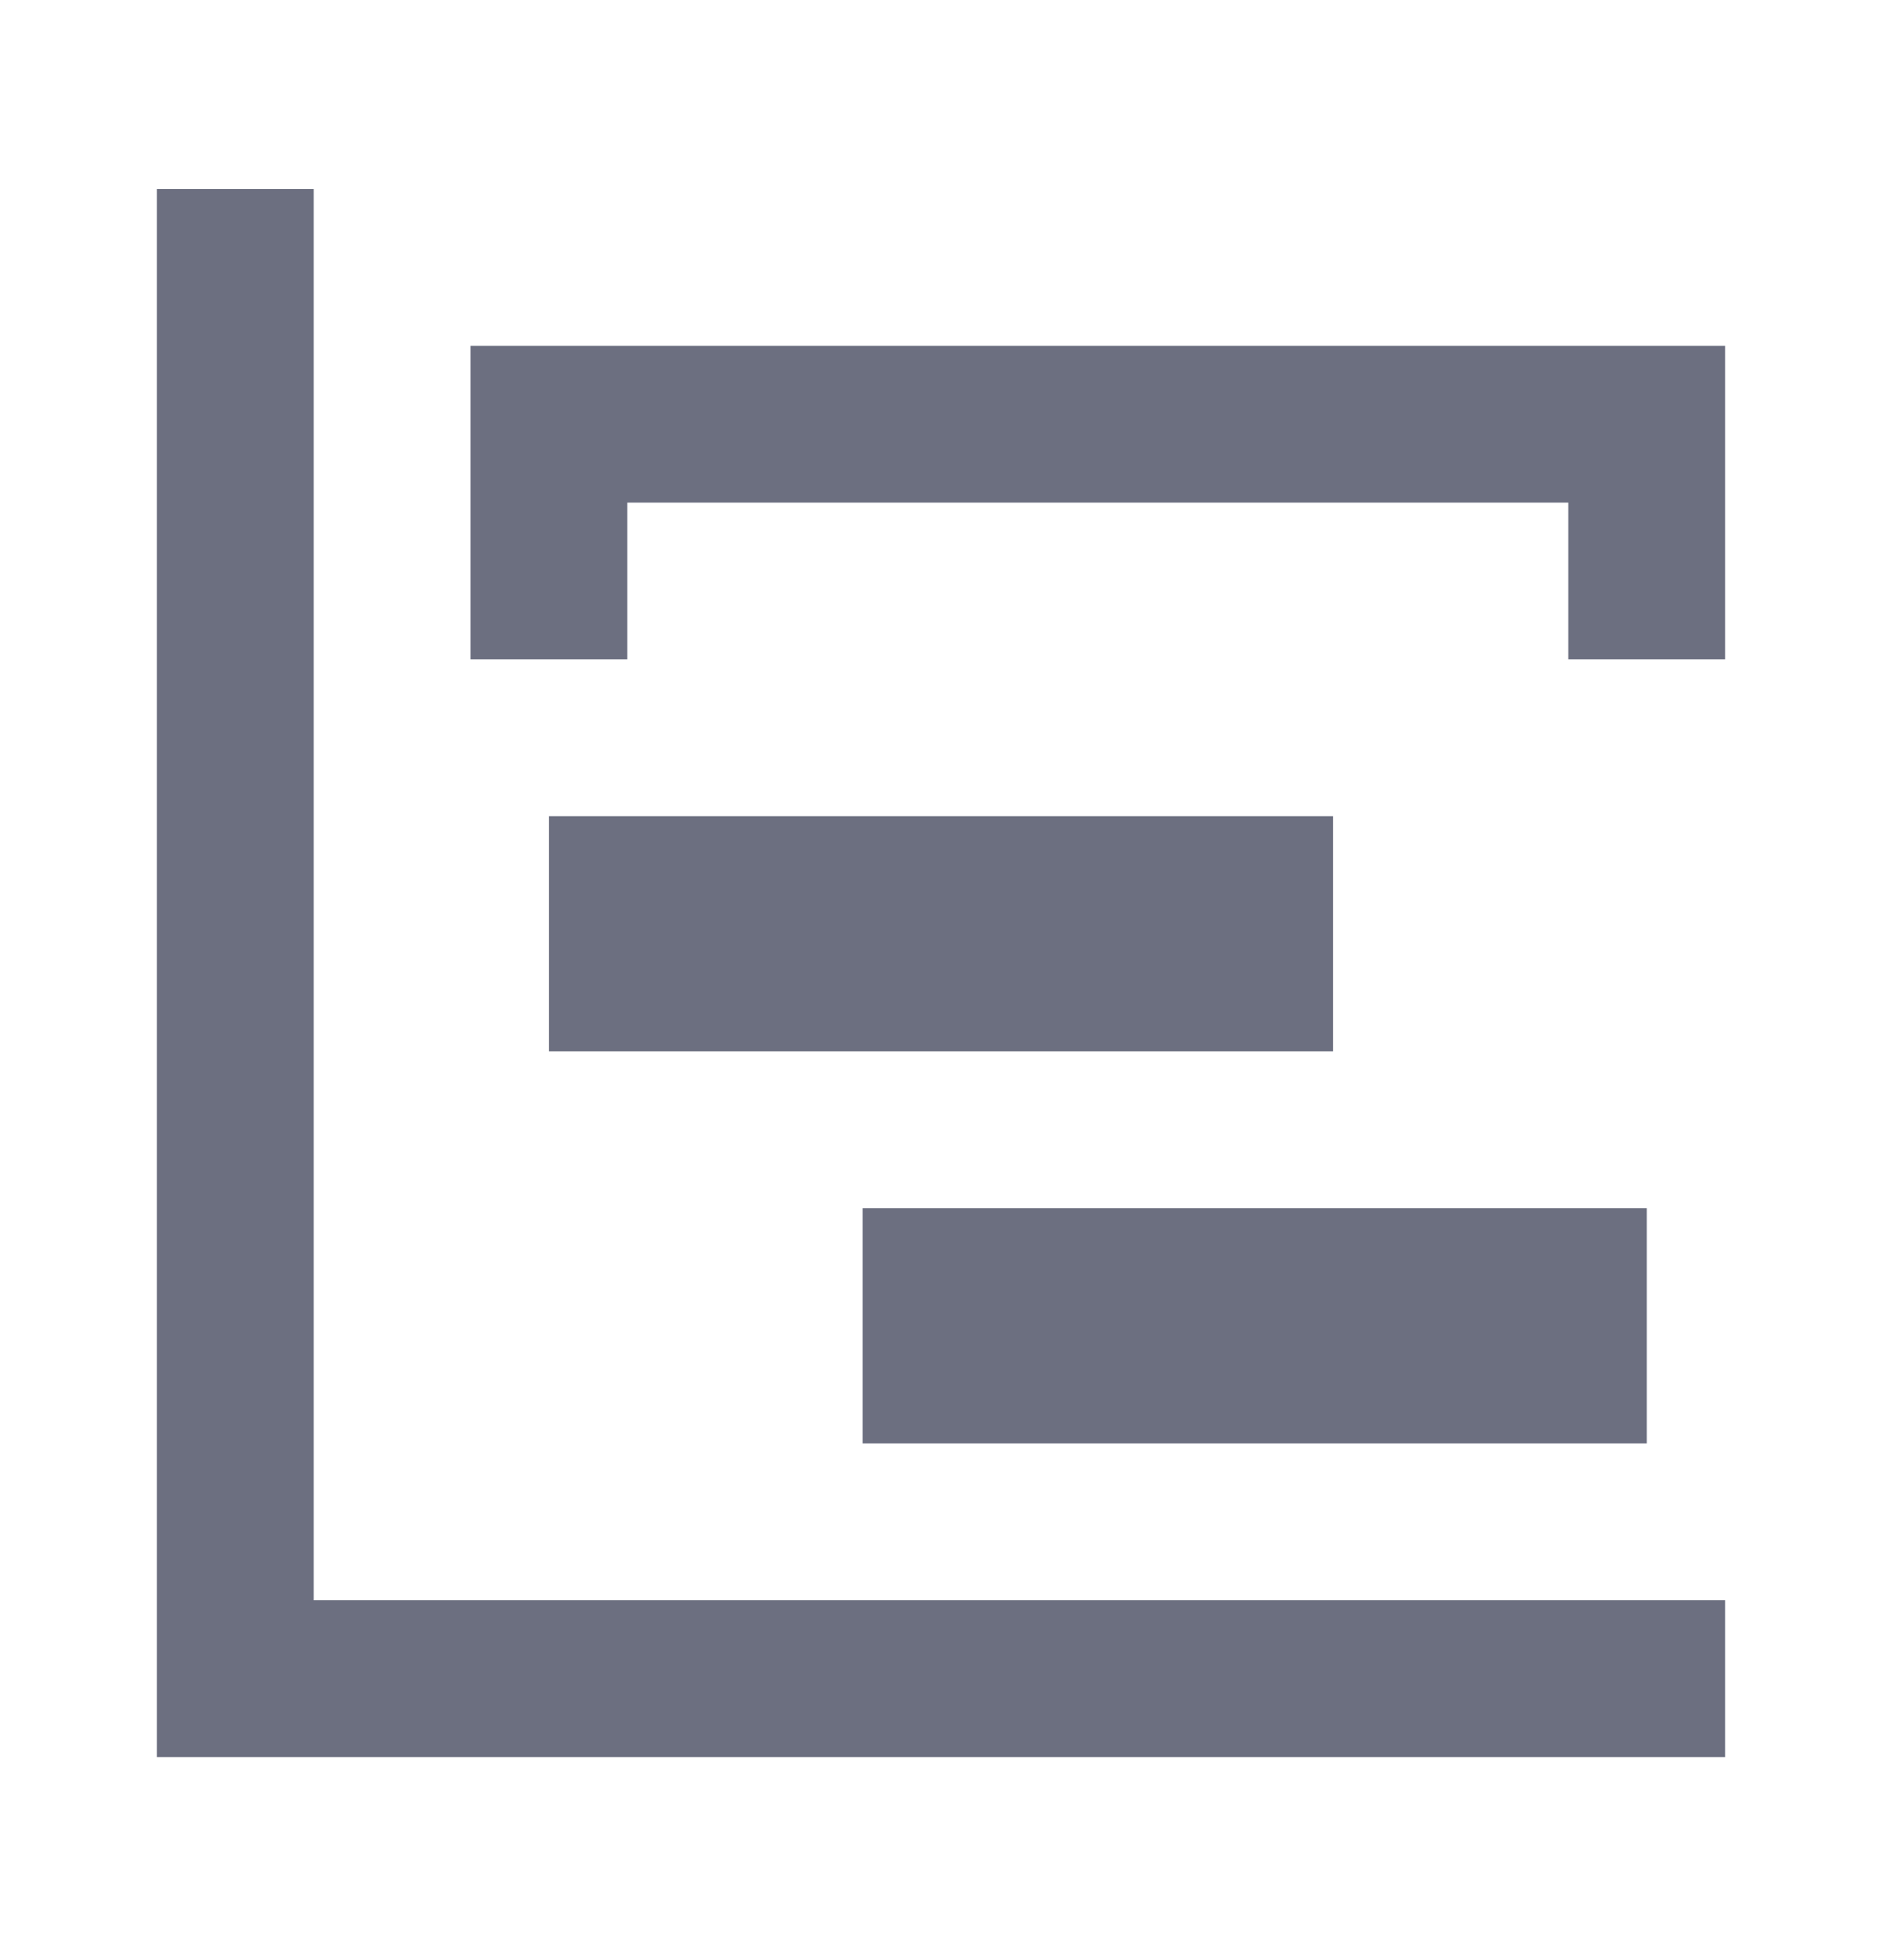 <svg xmlns="http://www.w3.org/2000/svg" width="24" height="25" fill="none" viewBox="0 0 24 25">
  <path fill="#6C6F80" fill-rule="evenodd" d="M2 2.41h2v18h18v2H2v-20Zm5 8h10v3H7v-3Zm4 5h10v3H11v-3Zm-5-11h16v4h-2v-2H8v2H6v-4Z" clip-rule="evenodd"/>
</svg>

